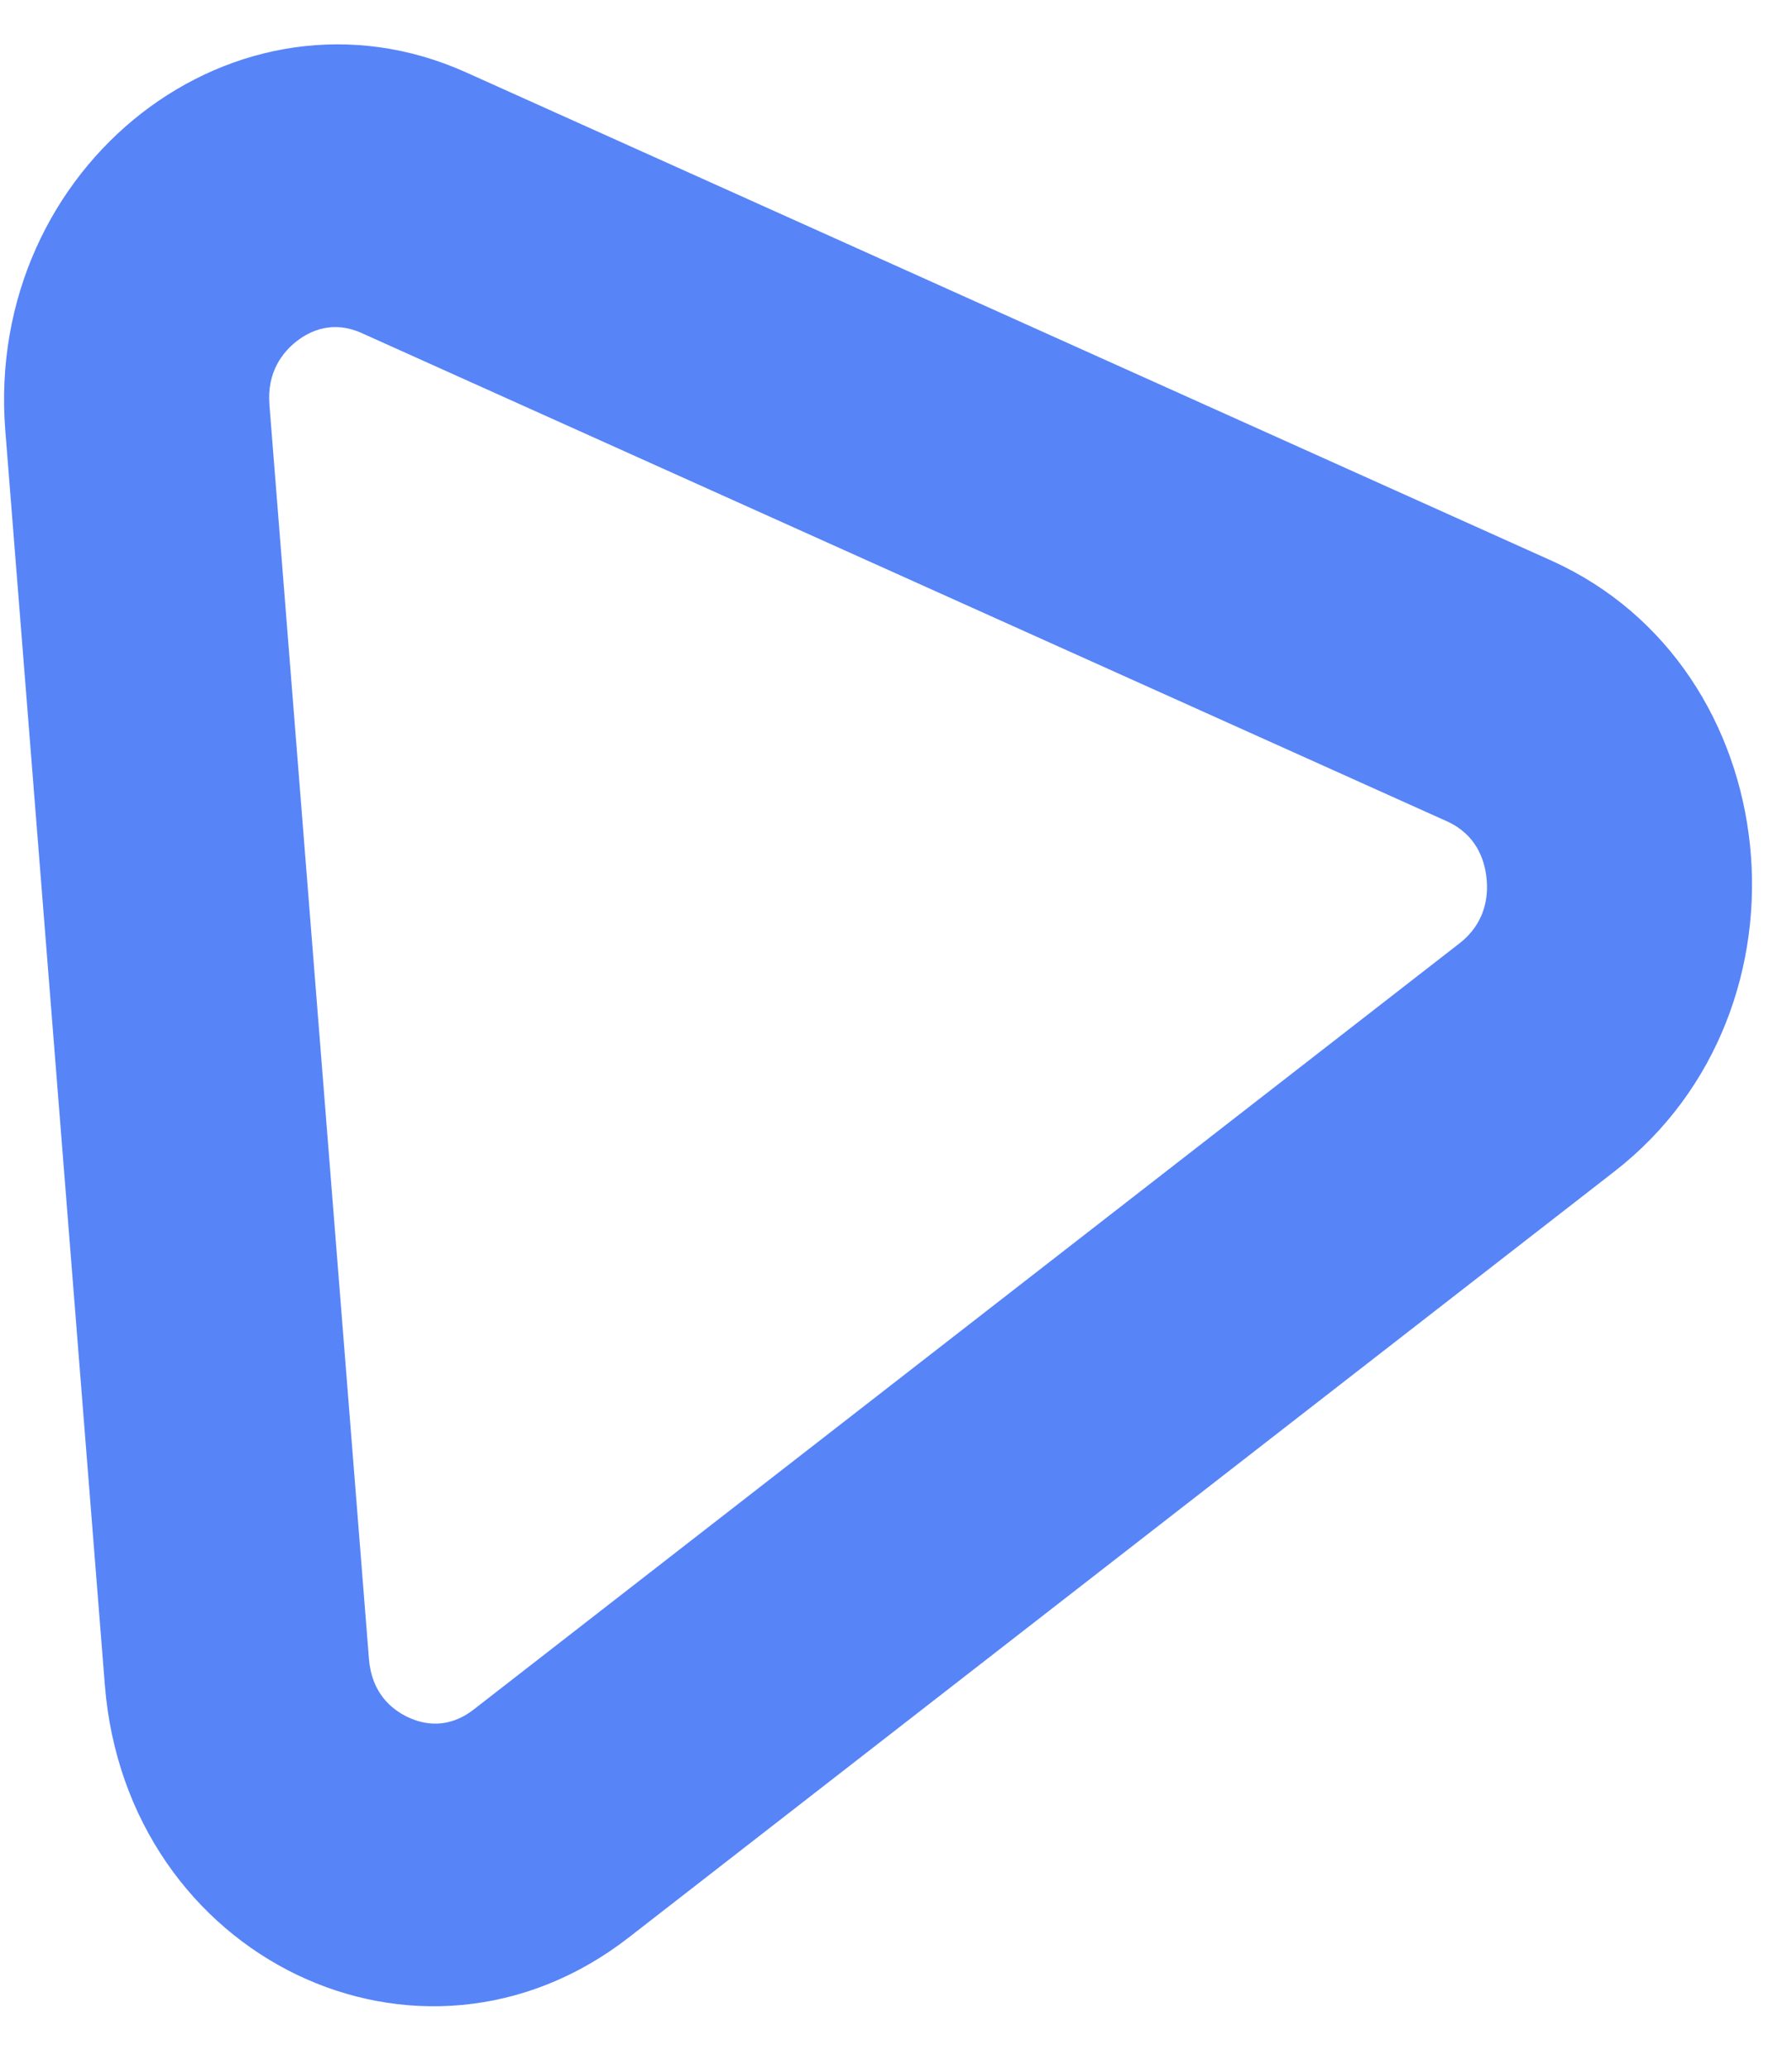 <svg width="26" height="30" viewBox="0 0 26 30" fill="none" xmlns="http://www.w3.org/2000/svg">
<path d="M4.305 4.95C4.104 5.107 3.871 5.394 3.909 5.872L5.353 24.069C5.392 24.561 5.678 24.798 5.91 24.91C6.142 25.022 6.498 25.094 6.874 24.802L21.174 13.688C21.55 13.396 21.596 13.012 21.568 12.741C21.54 12.47 21.417 12.107 20.991 11.915L5.247 4.832C4.833 4.646 4.506 4.794 4.305 4.95ZM2.055 1.642C3.349 0.637 5.097 0.301 6.764 1.051L22.509 8.134C25.942 9.679 26.455 14.641 23.424 16.996L9.123 28.11C6.093 30.466 1.836 28.414 1.521 24.445L0.077 6.248C-0.076 4.321 0.762 2.647 2.055 1.642Z" fill="#5784F7"/>
</svg>
